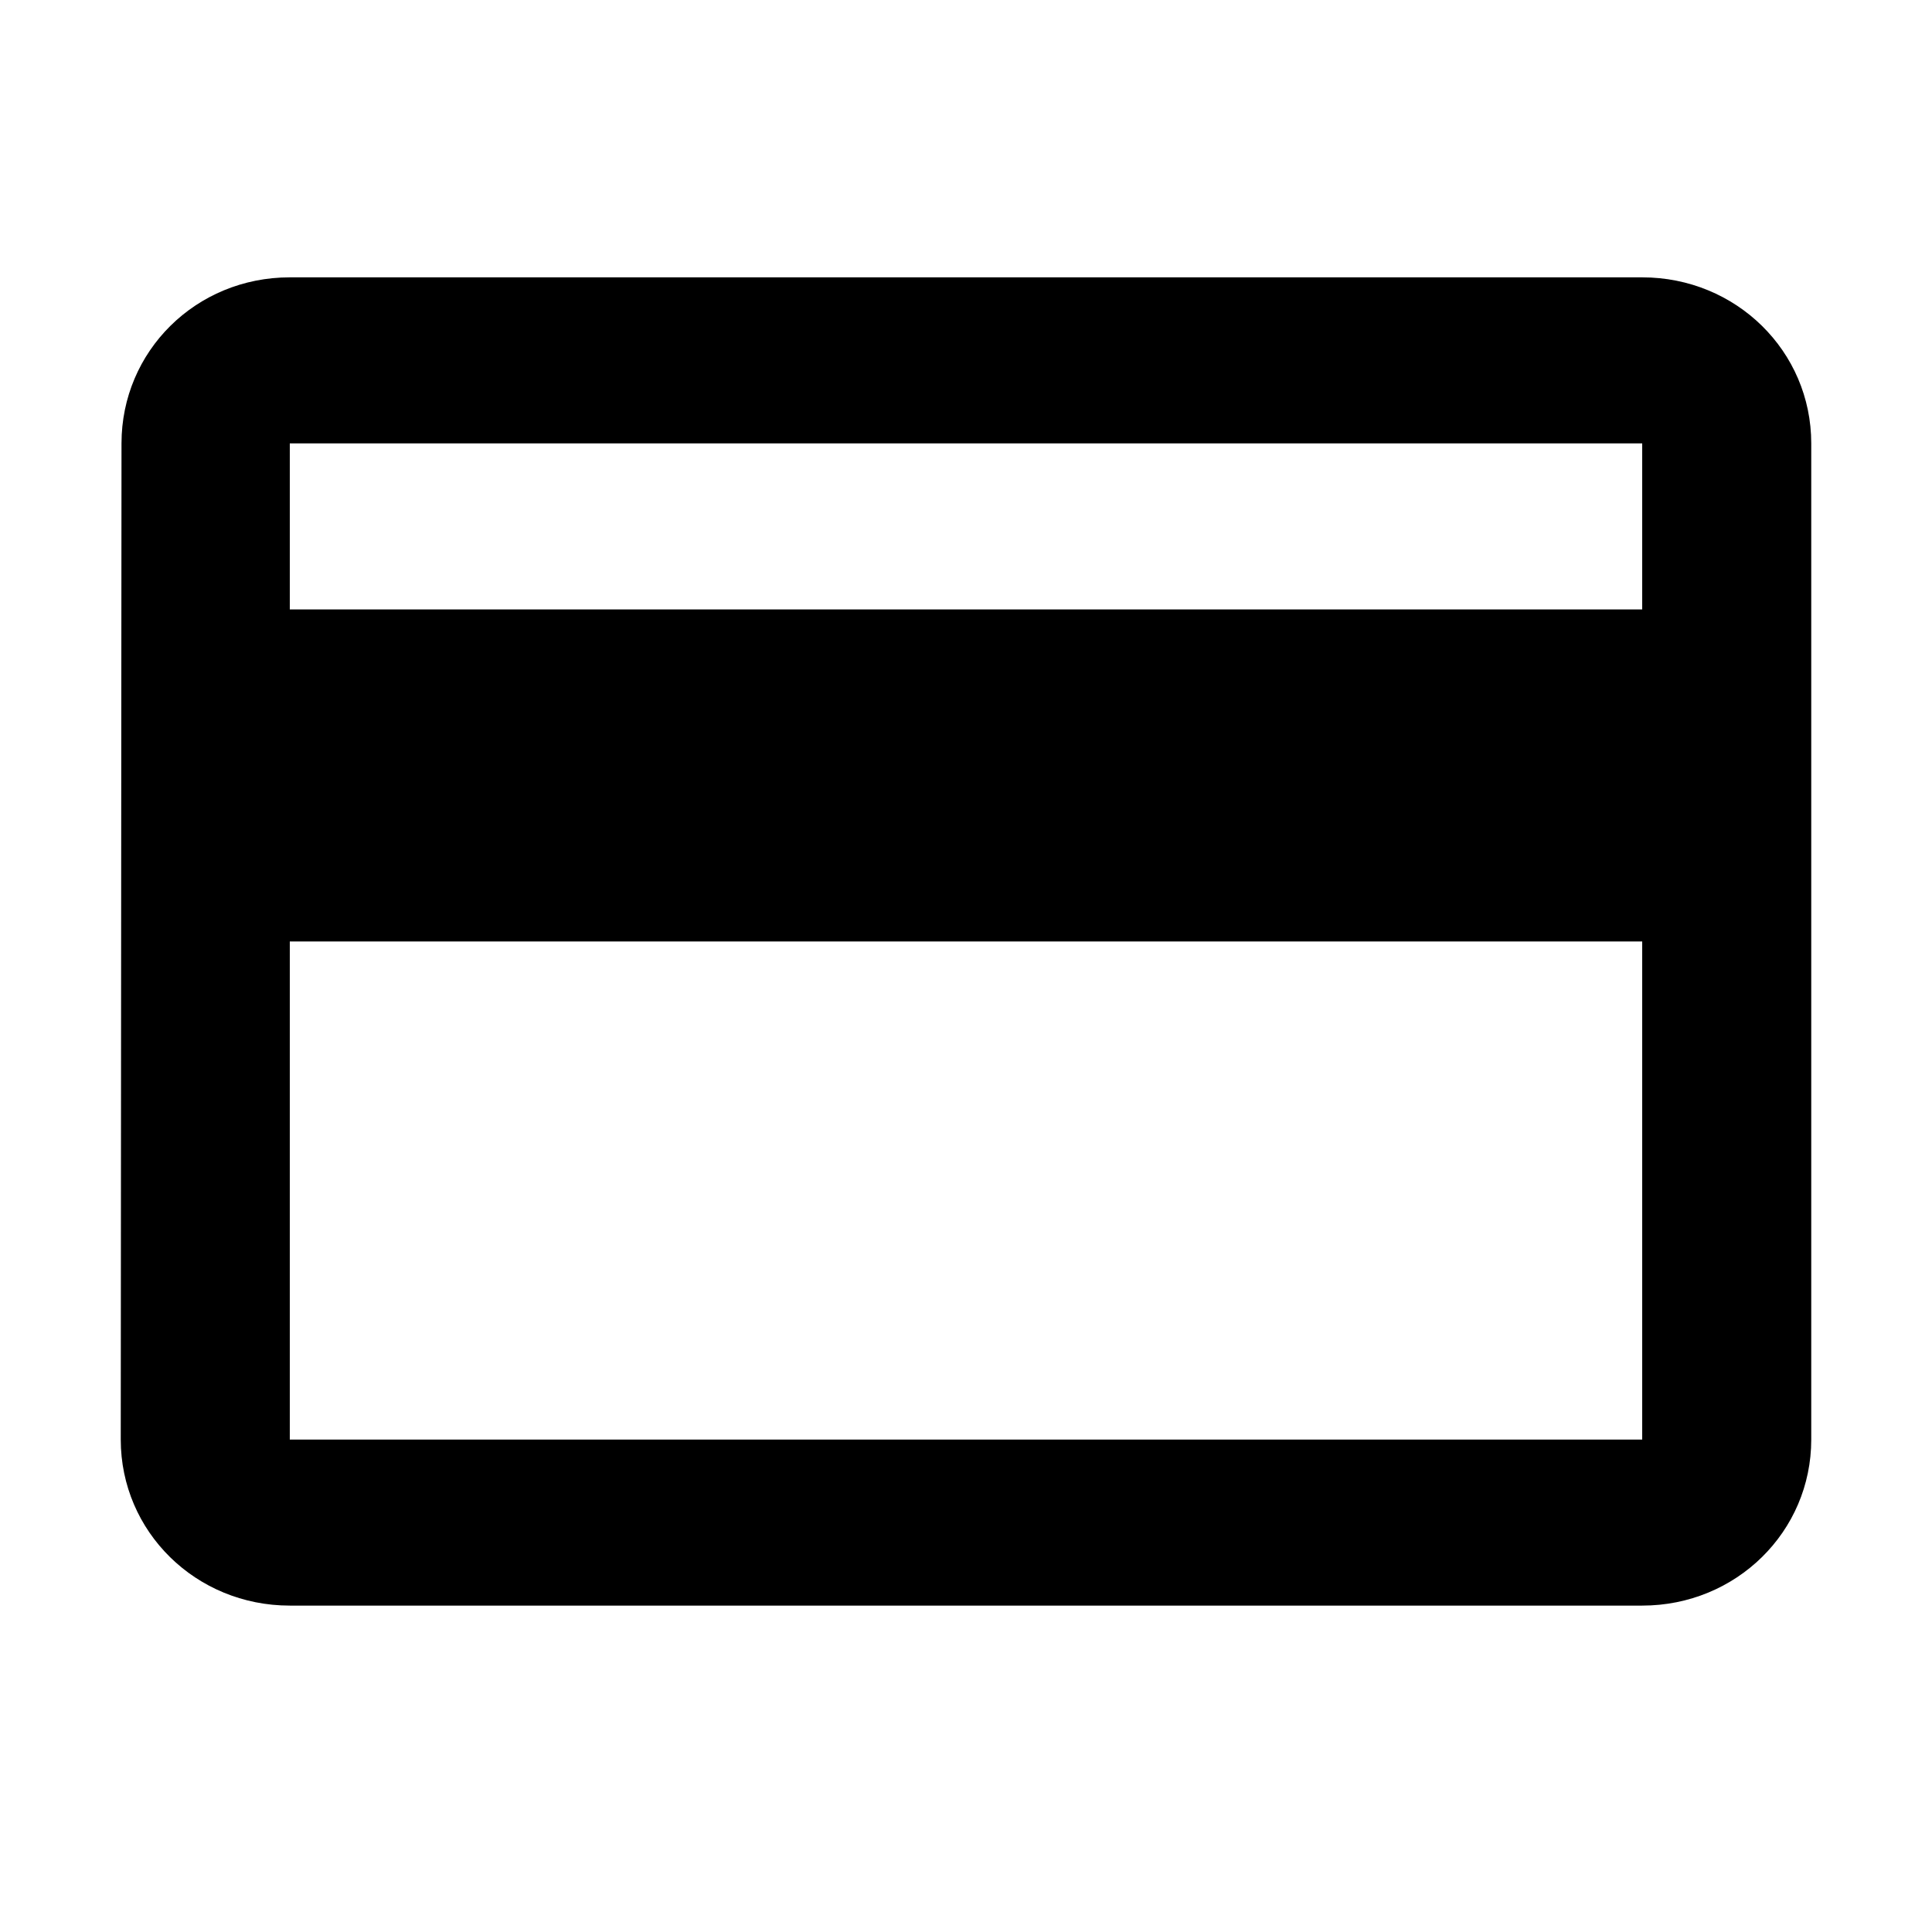<svg xmlns="http://www.w3.org/2000/svg" width="512" height="512" viewBox="0 0 512 512">
    <path d="M435.2 73.5H76.8c-24.9 0-44.6 19.6-44.6 44l-.2 264c0 24.4 19.9 44 44.8 44h358.4c24.9 0 44.8-19.6 44.8-44v-264c0-24.4-19.9-44-44.8-44zm0 308H76.8v-132h358.4v132zm0-220H76.8v-44h358.4v44z"/>
</svg>
